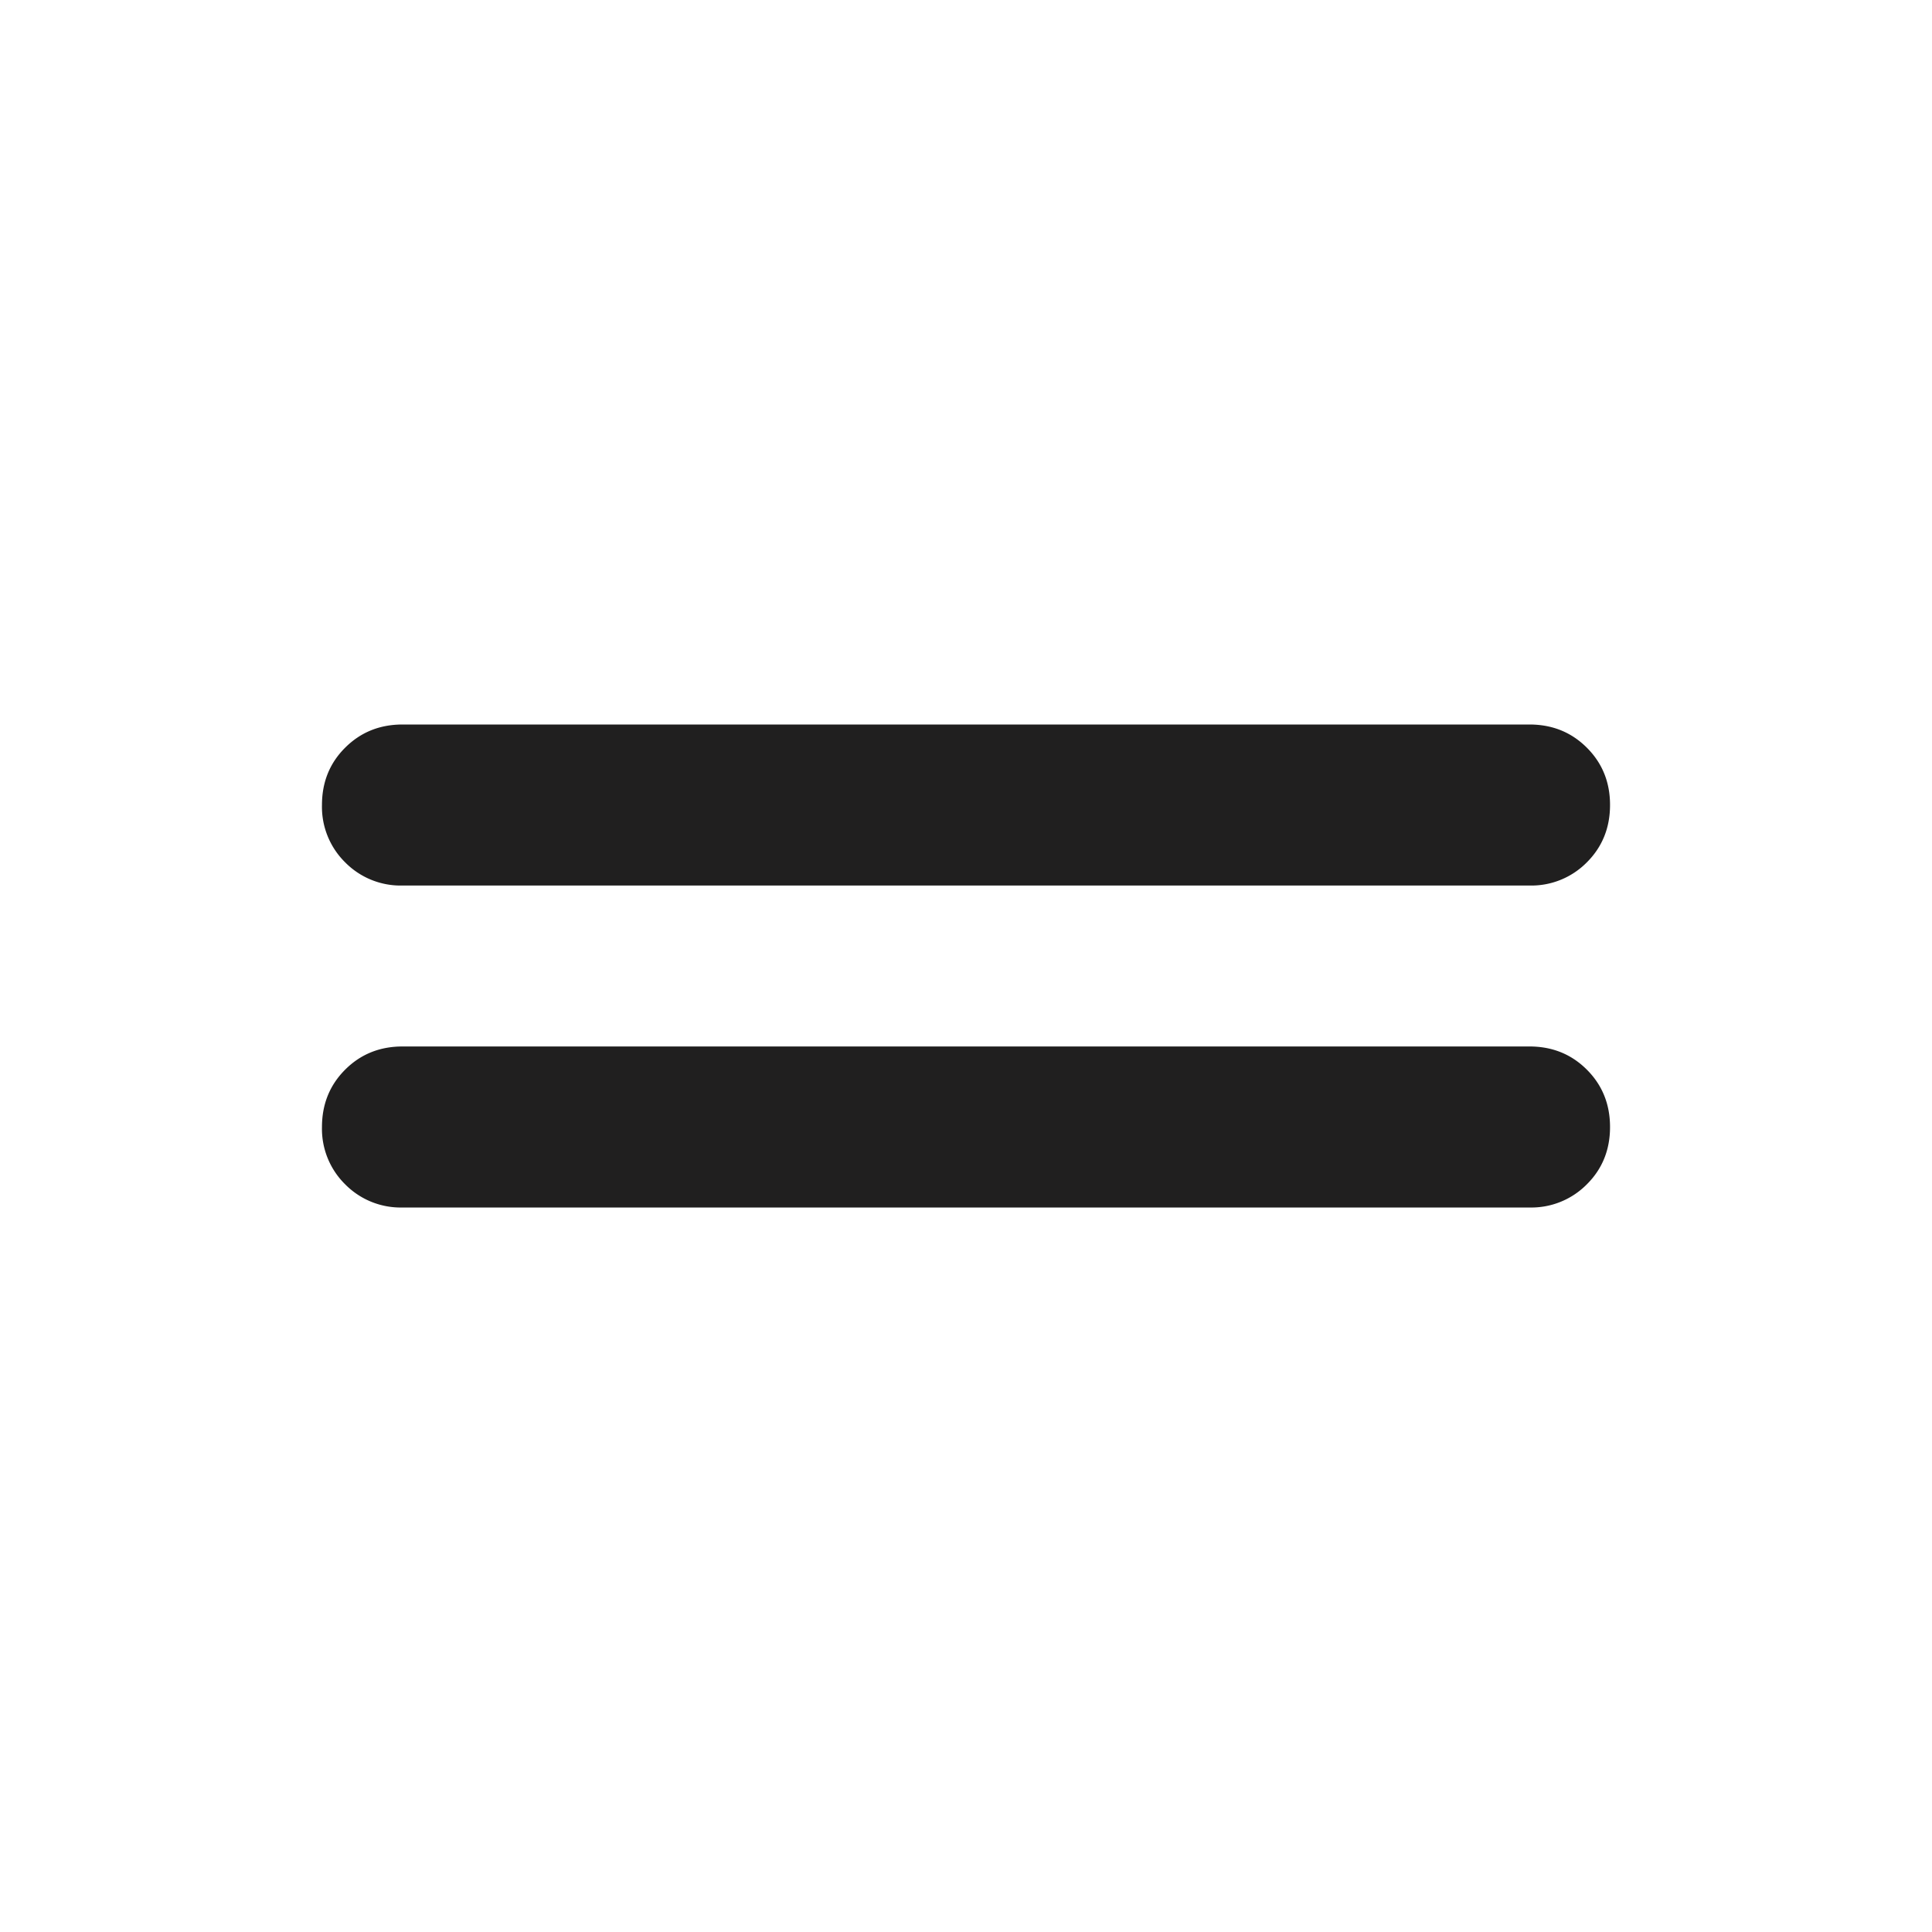<svg xmlns="http://www.w3.org/2000/svg" width="20" height="20" fill="none" viewBox="0 0 20 20">
  <path fill="#201F1F" d="M4.167 12.5a.806.806 0 0 1-.594-.24.806.806 0 0 1-.24-.593c0-.236.08-.434.24-.594.16-.16.358-.24.594-.24h11.666c.236 0 .434.08.594.24.16.16.24.358.24.594s-.08.434-.24.593a.807.807 0 0 1-.594.24H4.167Zm0-3.333a.806.806 0 0 1-.594-.24.806.806 0 0 1-.24-.594c0-.236.08-.434.24-.593.16-.16.358-.24.594-.24h11.666c.236 0 .434.08.594.24.16.16.24.357.24.593s-.08.434-.24.594a.807.807 0 0 1-.594.24H4.167Z"/>
</svg>
